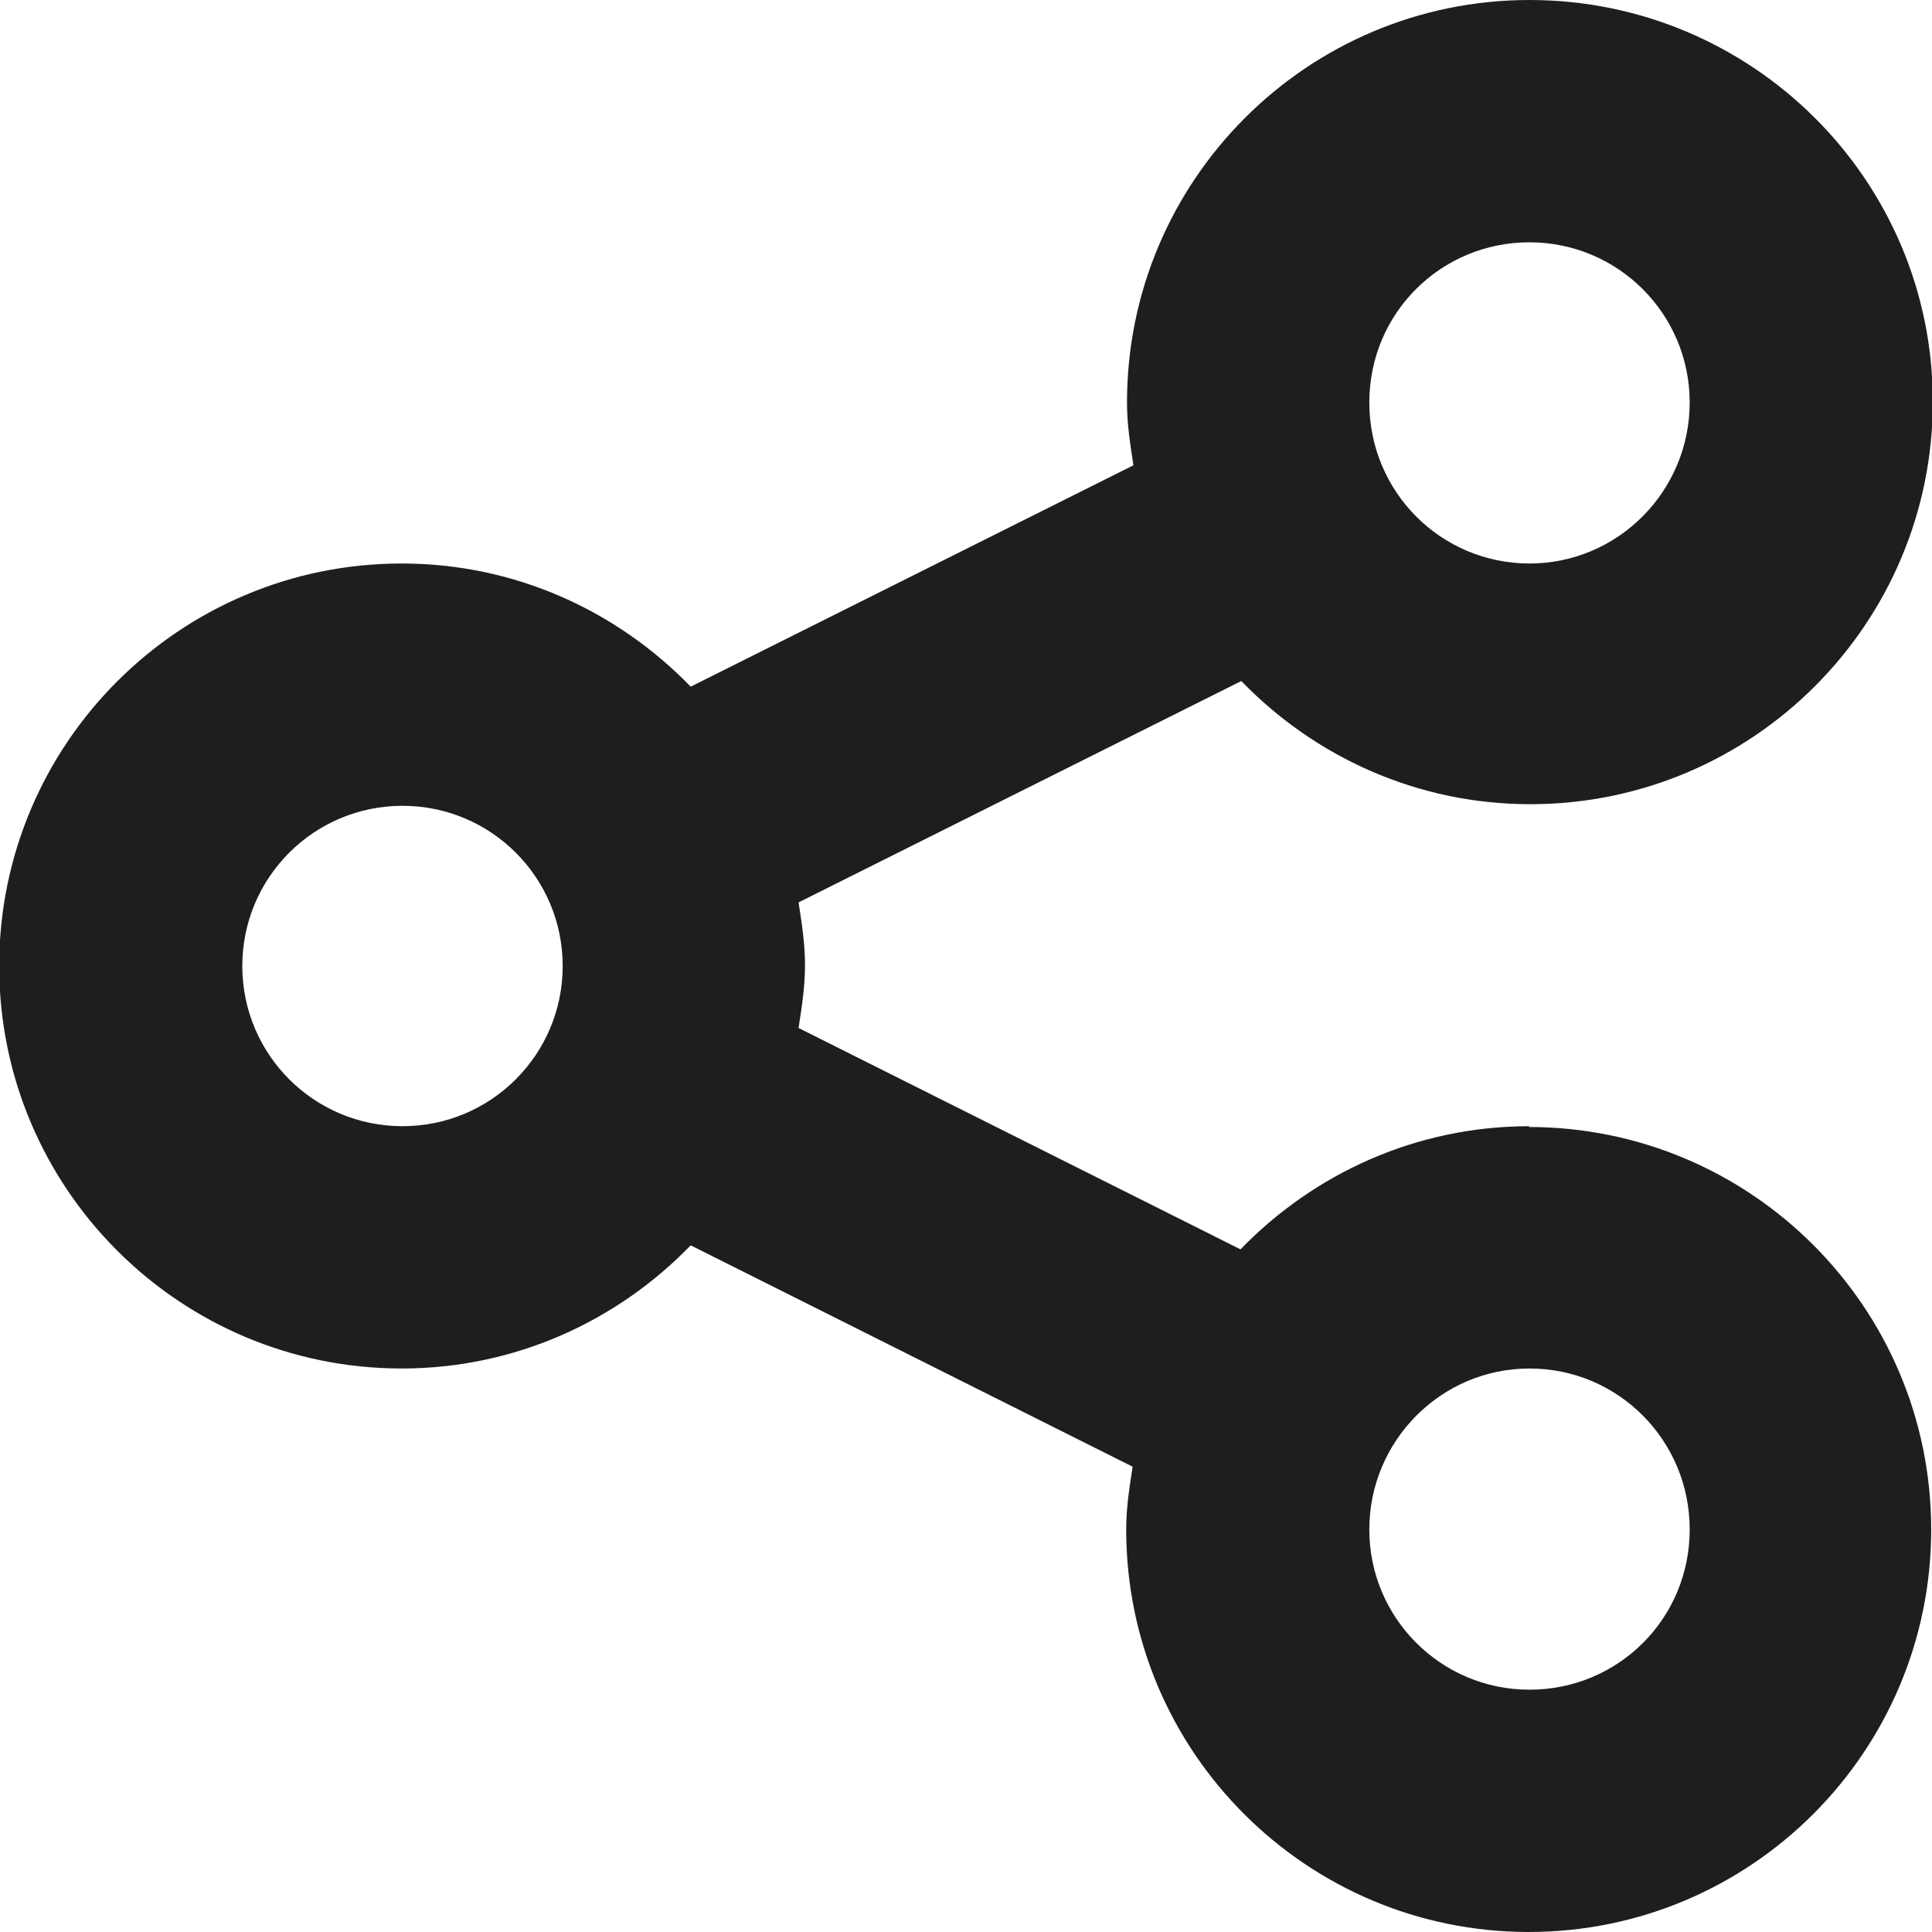 <?xml version="1.0" encoding="UTF-8"?>
<svg id="Ebene_2" xmlns="http://www.w3.org/2000/svg" viewBox="0 0 24 24">
  <defs>
    <style>
      .cls-1 {
        fill: #1e1e1c;
      }
    </style>
  </defs>
  <g id="_x33_219">
    <path class="cls-1" d="M19,13.99c-1.41,0-2.68.59-3.59,1.53l-5.49-2.75c.04-.26.08-.51.08-.78s-.04-.52-.08-.78l5.5-2.75c.91.94,2.18,1.53,3.59,1.53,2.76,0,5-2.24,5-5S21.76,0,19,0s-5,2.24-5,5c0,.27.04.52.08.78l-5.5,2.75c-.91-.94-2.18-1.53-3.59-1.53-2.76,0-5,2.24-5,5s2.24,5,5,5c1.41,0,2.68-.59,3.59-1.53l5.49,2.75c-.04.26-.08.51-.08.78,0,2.76,2.24,5,5,5s5-2.24,5-5-2.24-5-5-5ZM19,3.01c1.1,0,1.99.89,1.99,1.99s-.89,2-1.99,2-1.99-.89-1.99-2,.89-1.99,1.99-1.99ZM5,13.99c-1.1,0-1.99-.89-1.99-1.99s.89-1.99,1.99-1.99,1.99.89,1.99,1.99-.89,1.99-1.99,1.99ZM19,20.99c-1.1,0-1.99-.89-1.99-1.99s.89-2,1.99-2,1.99.89,1.99,2-.89,1.99-1.99,1.99Z"/>
  </g>
</svg>